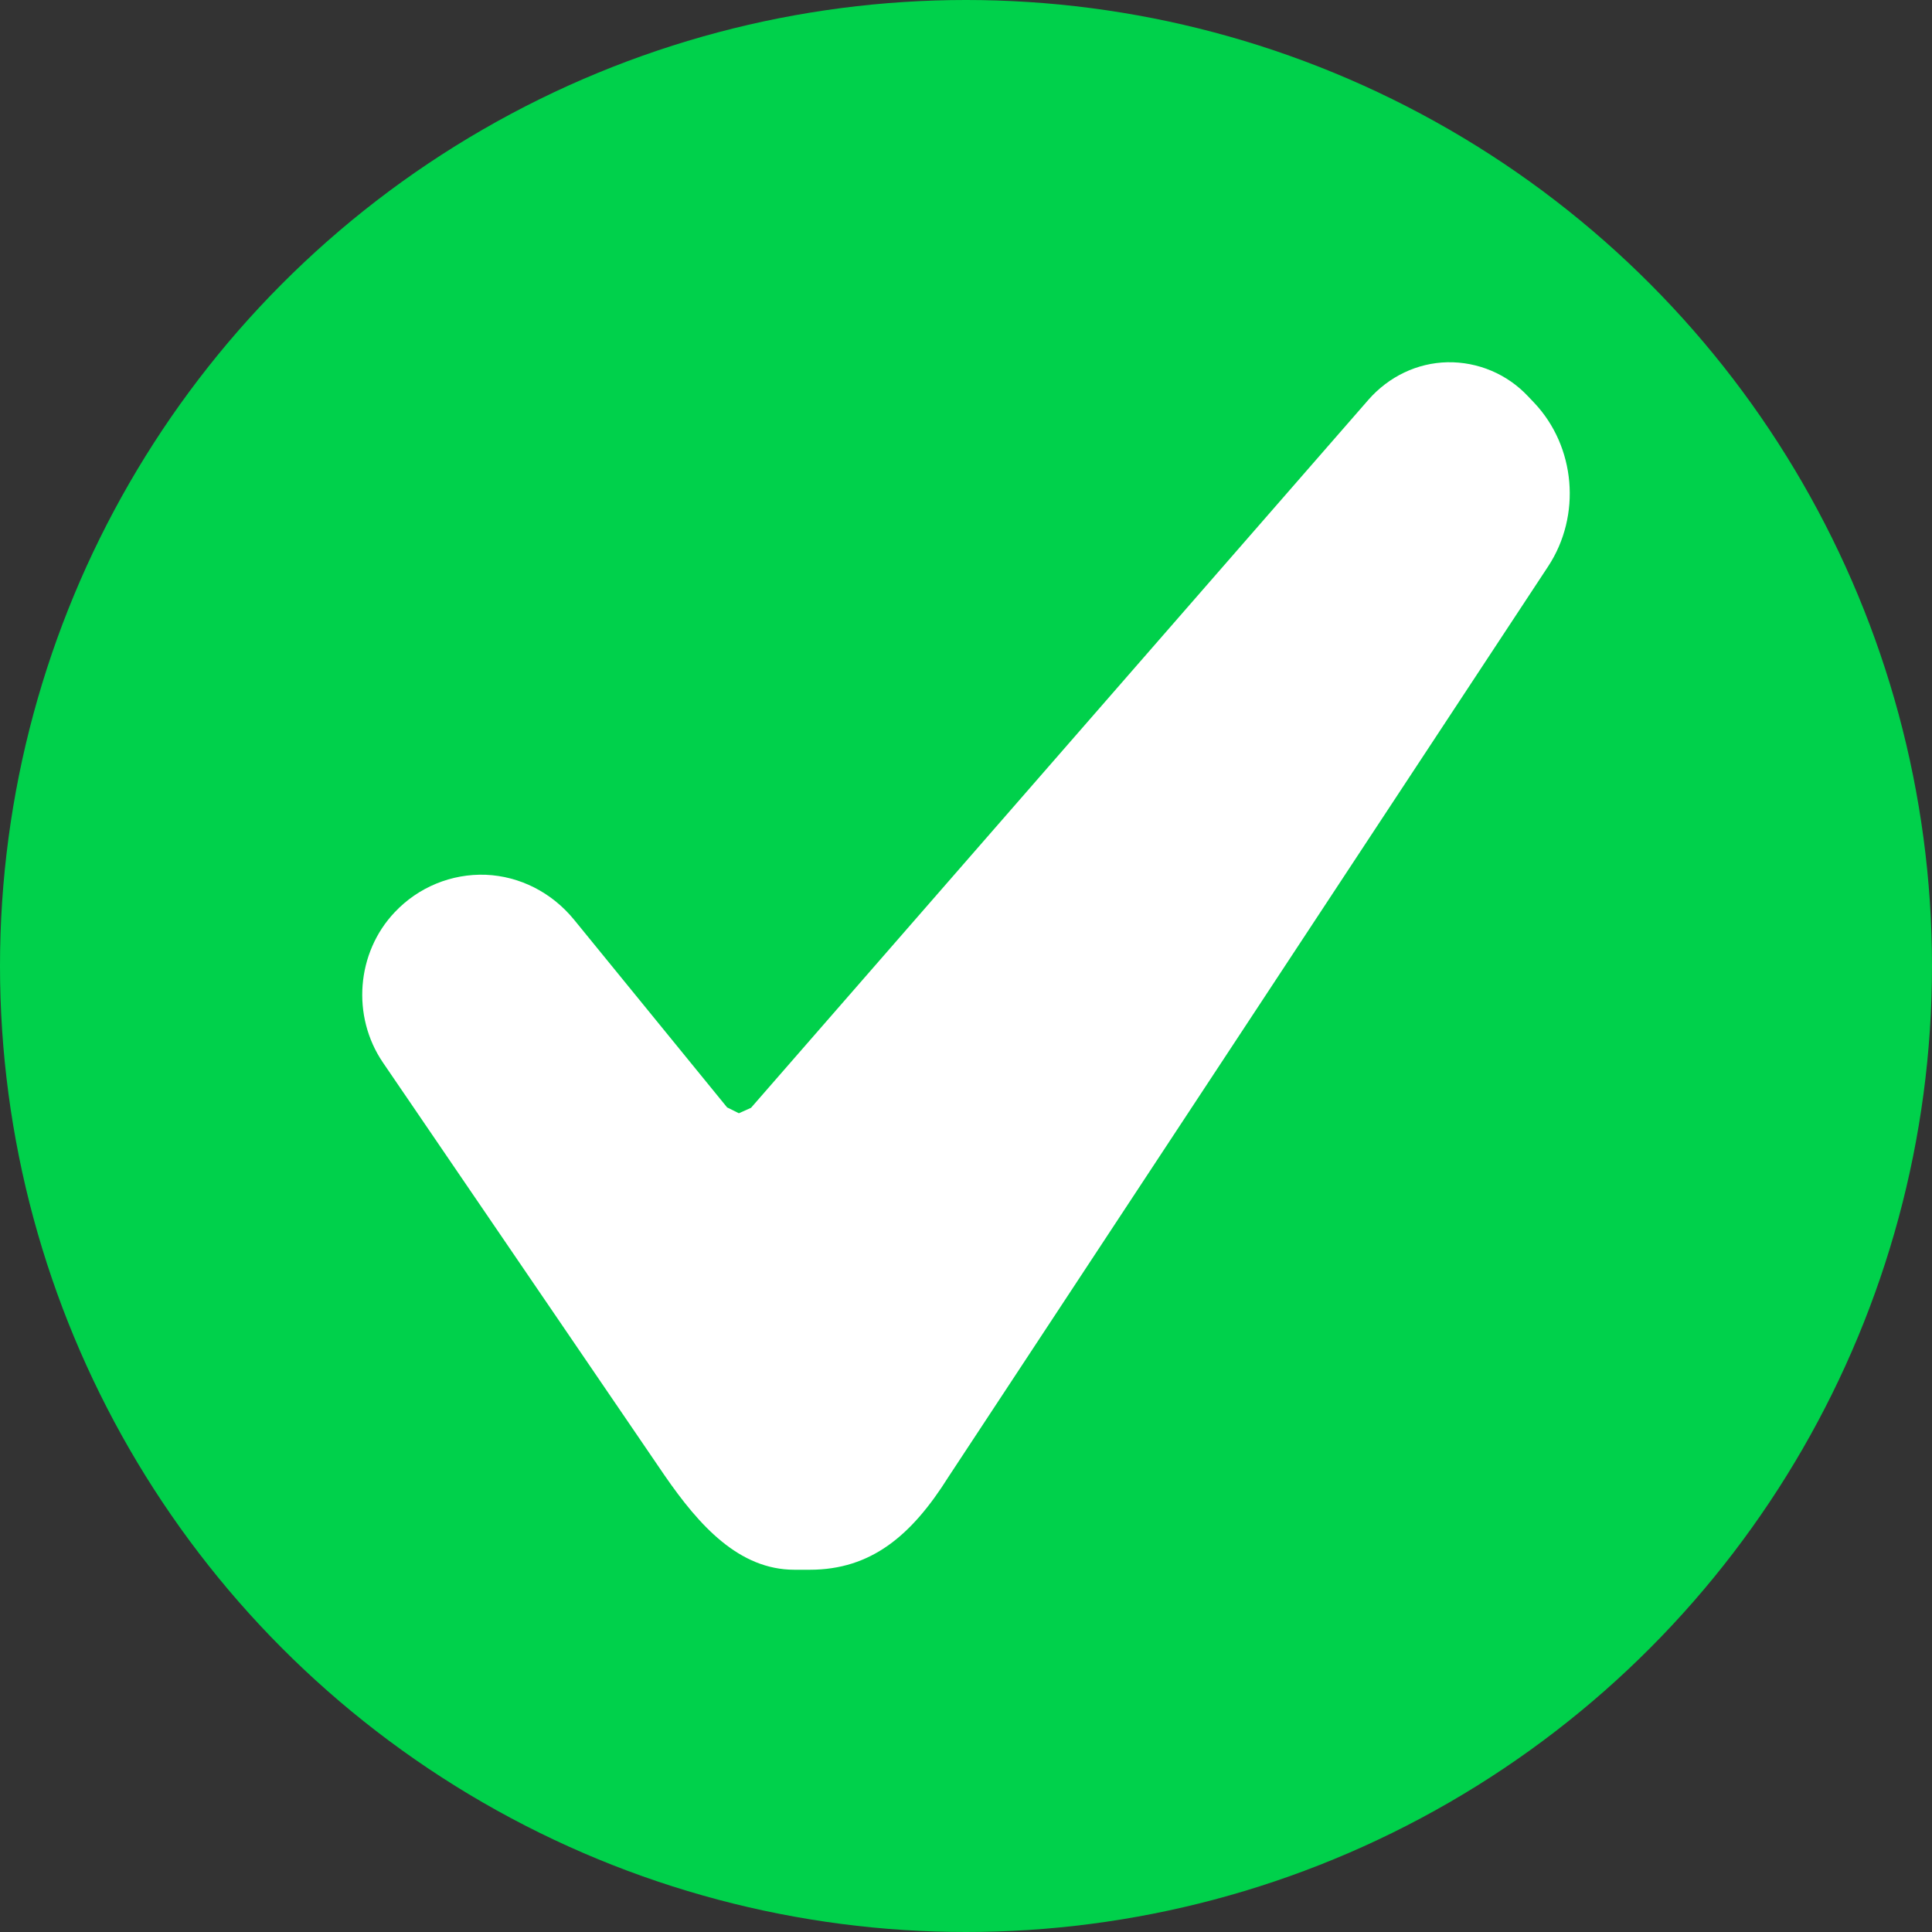 <?xml version="1.0" encoding="UTF-8"?>
<svg width="32px" height="32px" viewBox="0 0 32 32" version="1.1" xmlns="http://www.w3.org/2000/svg" xmlns:xlink="http://www.w3.org/1999/xlink">
    <rect x="0" y="0" width="32" height="32" fill="#333333" stroke="none"/>
    <title>check</title>
    <g id="check" stroke="none" stroke-width="1" fill="none" fill-rule="evenodd">
        <circle id="Oval" fill="#00D14B" cx="16" cy="16" r="16"></circle>
        <path d="M25.308,6.563 C24.963,6.195 24.478,5.991 23.975,6 C23.476,6.01 23.004,6.235 22.665,6.622 L12.439,18.349 L12.238,18.439 L12.043,18.342 L9.505,15.229 C9.137,14.781 8.611,14.513 8.047,14.489 C7.478,14.468 6.928,14.695 6.538,15.109 C5.903,15.778 5.82,16.831 6.342,17.598 C8.417,20.639 9.973,22.92 11.01,24.441 C11.58,25.266 12.238,26 13.159,26 L13.411,26 C14.428,26 15.098,25.435 15.708,24.464 C17.916,21.113 21.227,16.086 25.641,9.383 C26.197,8.539 26.098,7.396 25.409,6.669 L25.308,6.563 Z" id="arrow" fill="#FFFFFF"></path>
    </g>
</svg>